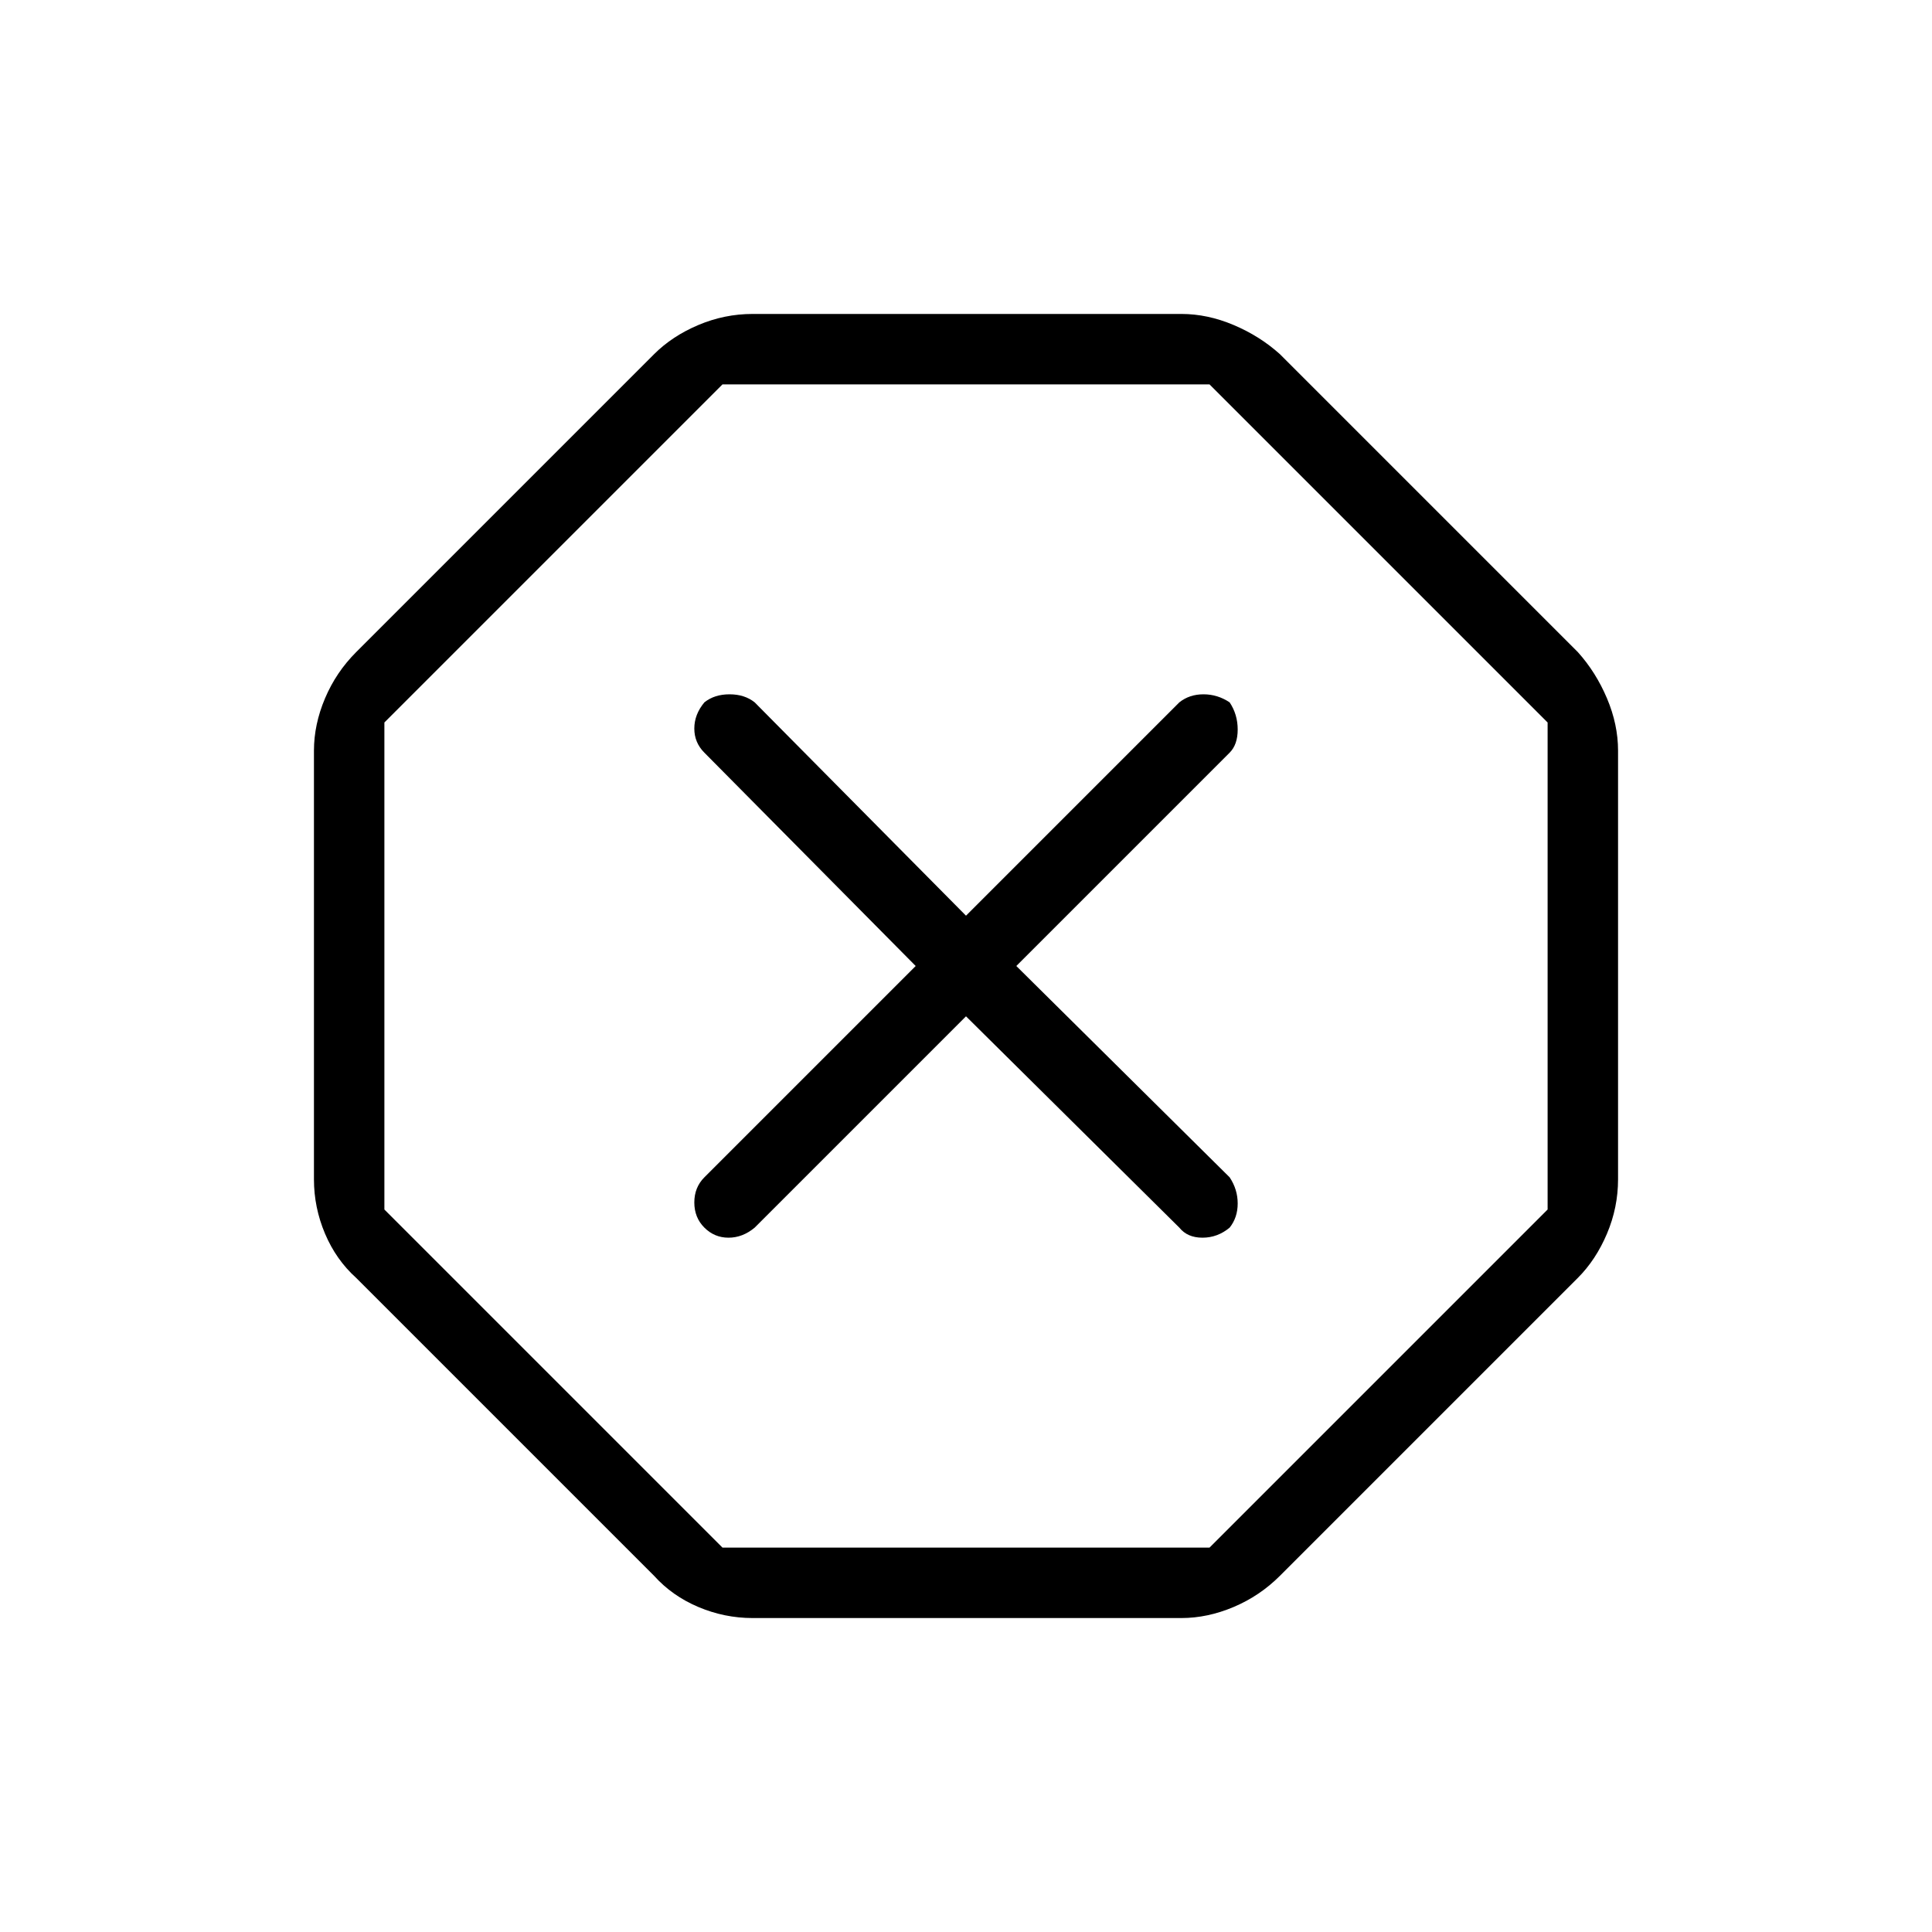 <svg xmlns="http://www.w3.org/2000/svg" height="48" viewBox="0 -960 960 960" width="48"><path d="M374-156q-14 0-27-5.5T325-177L177-325q-10-9-15.5-22t-5.5-27v-213q0-13 5.5-26t15.5-23l148-148q9-9 22-14.5t27-5.5h213q13 0 26 5.5t23 14.5l148 148q9 10 14.5 23t5.5 26v213q0 14-5.5 27T784-325L636-177q-10 10-23 15.5t-26 5.5H374Zm-15-35h242l168-168v-242L601-769H359L191-601v242l168 168Zm121-264 106 105q4 5 11.5 5t13.5-5q4-5 4-12t-4-13L505-480l106-106q4-4 4-11.5t-4-13.5q-6-4-13-4t-12 4L480-505 375-611q-5-4-12.5-4t-12.5 4q-5 6-5 13t5 12l105 106-105 105q-5 5-5 12.5t5 12.5q5 5 12 5t13-5l105-105Zm0-25Z"/></svg>